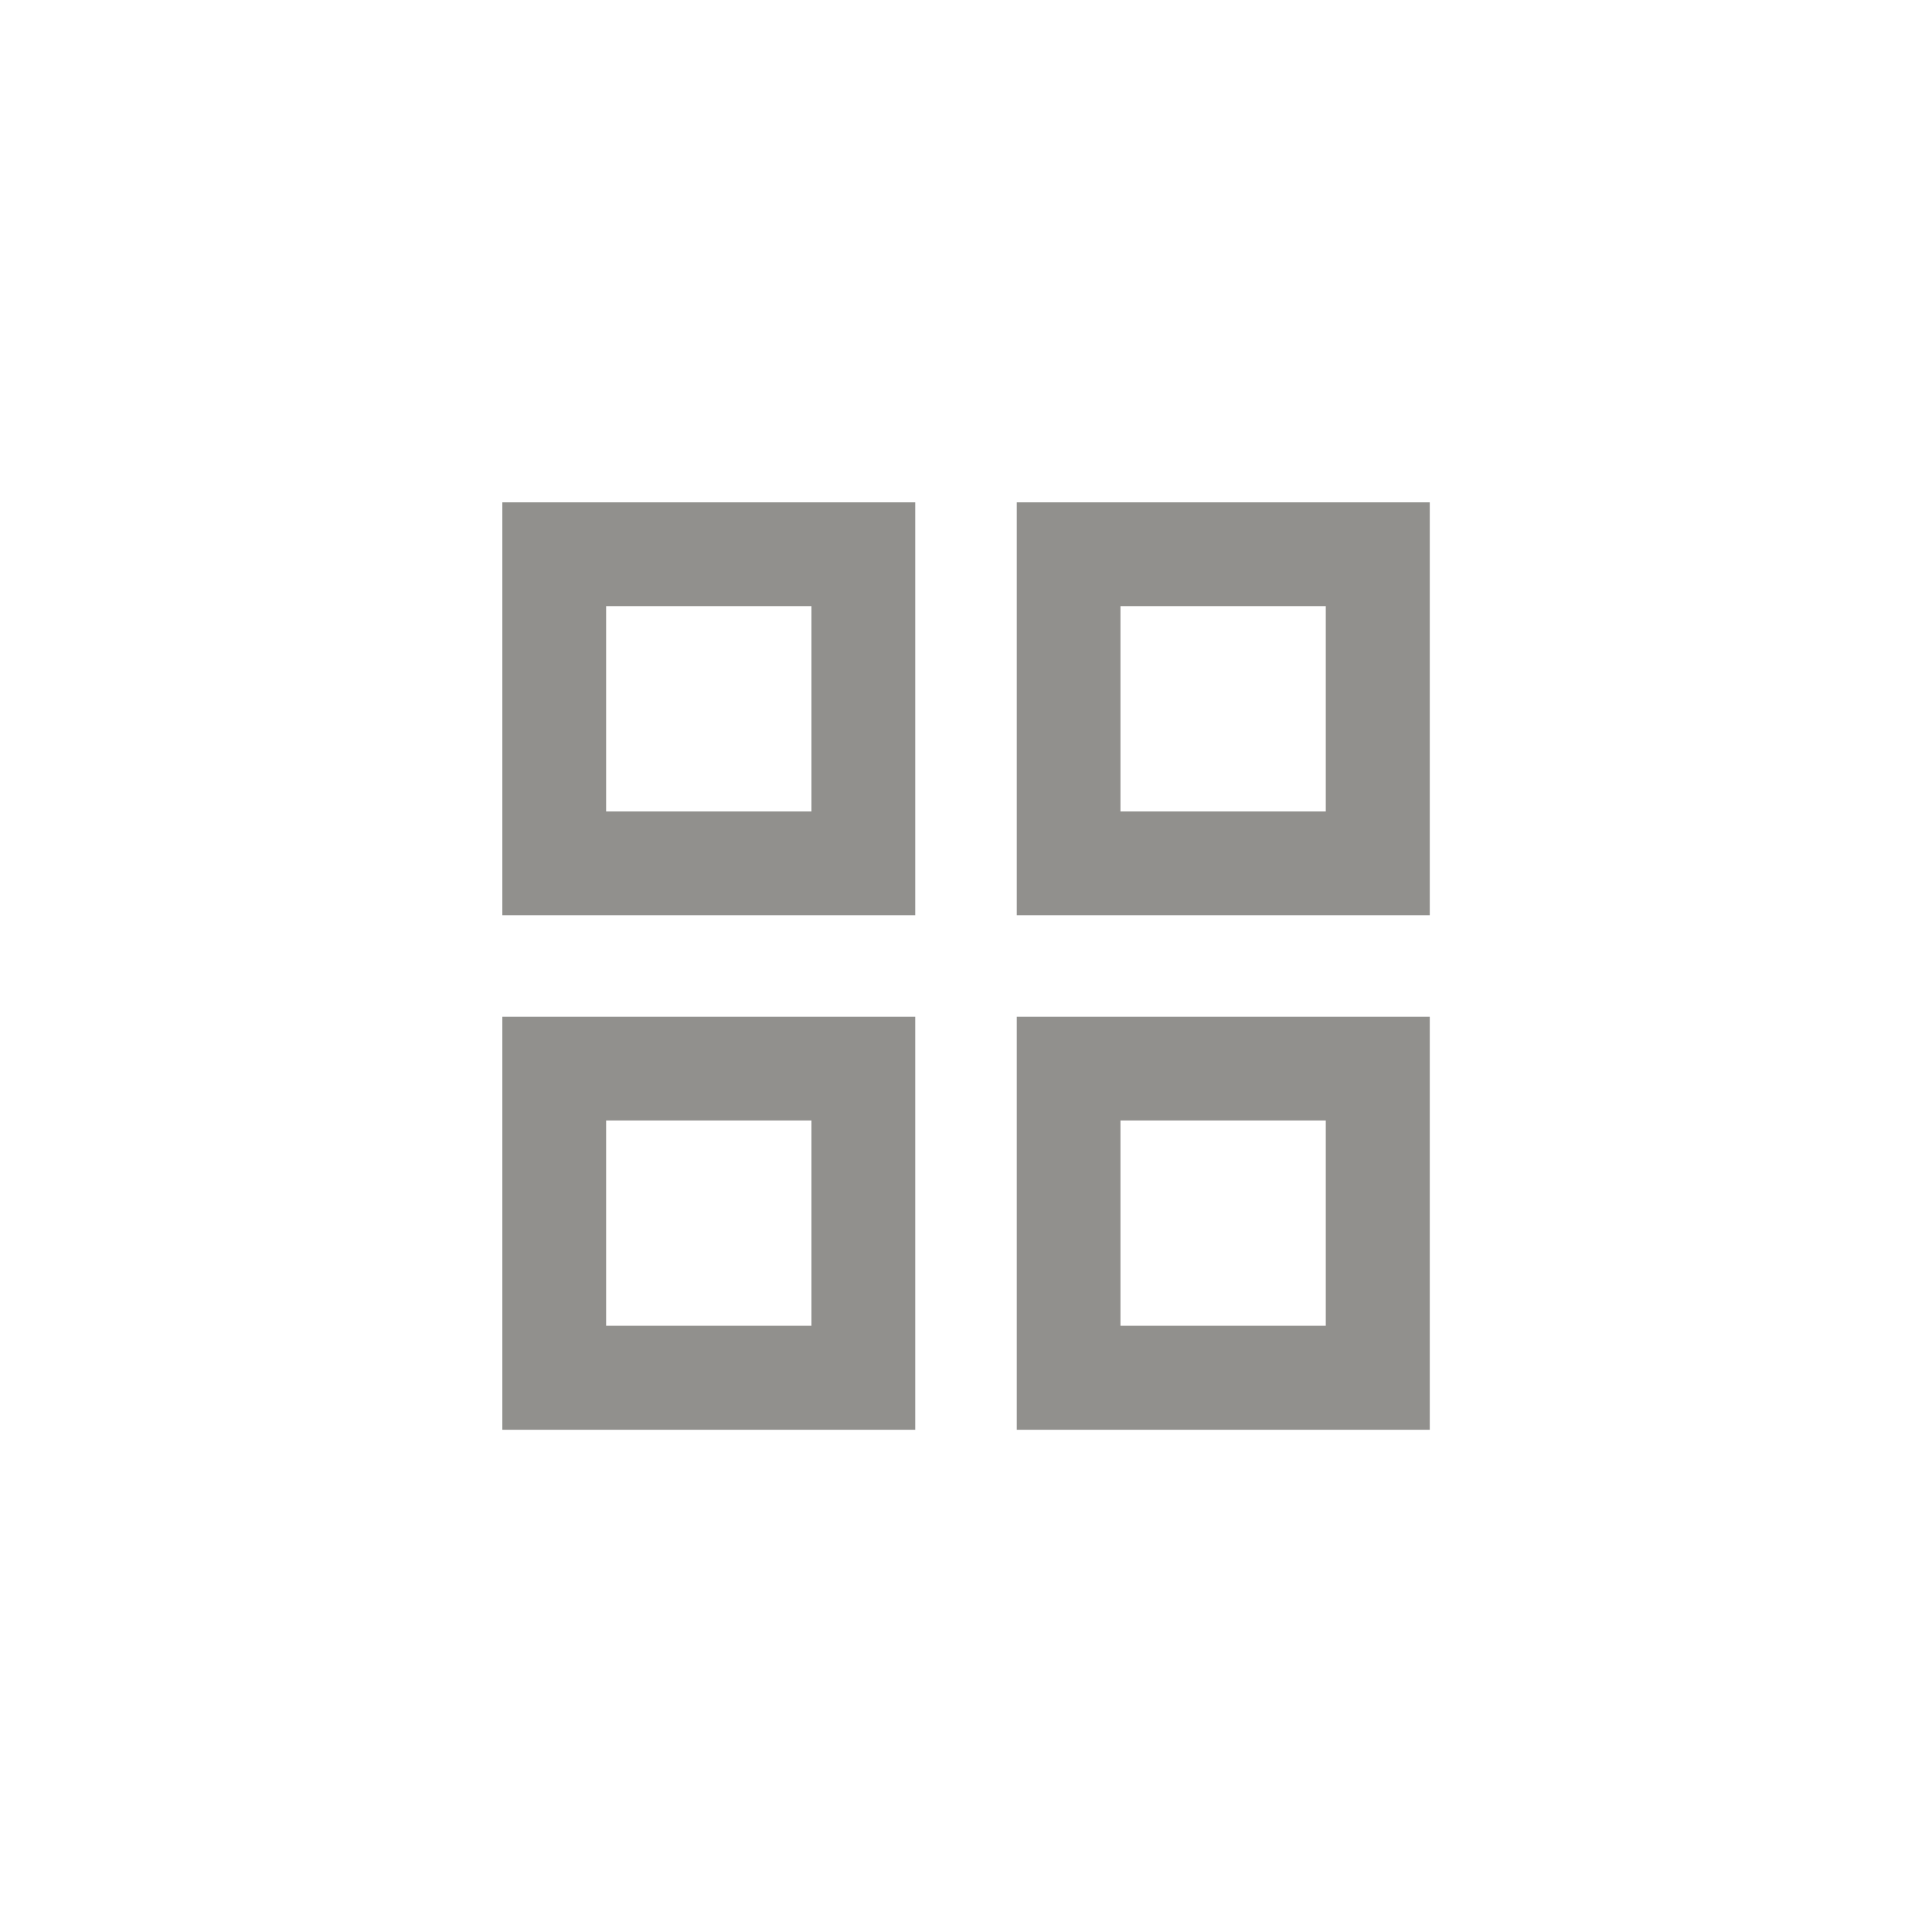 <!-- Generated by IcoMoon.io -->
<svg version="1.1" xmlns="http://www.w3.org/2000/svg" width="40" height="40" viewBox="0 0 40 40">
<title>mt-grid_view</title>
<path fill="#91908d" d="M27.449 27.449v-4.251h-4.251v4.251h4.251zM21.051 21.051h8.551v8.551h-8.551v-8.551zM27.449 16.8v-4.251h-4.251v4.251h4.251zM21.051 10.4h8.551v8.549h-8.551v-8.549zM16.8 27.449v-4.251h-4.251v4.251h4.251zM10.4 21.051h8.549v8.551h-8.549v-8.551zM16.8 16.8v-4.251h-4.251v4.251h4.251zM10.4 10.4h8.549v8.549h-8.549v-8.549z"></path>
</svg>
